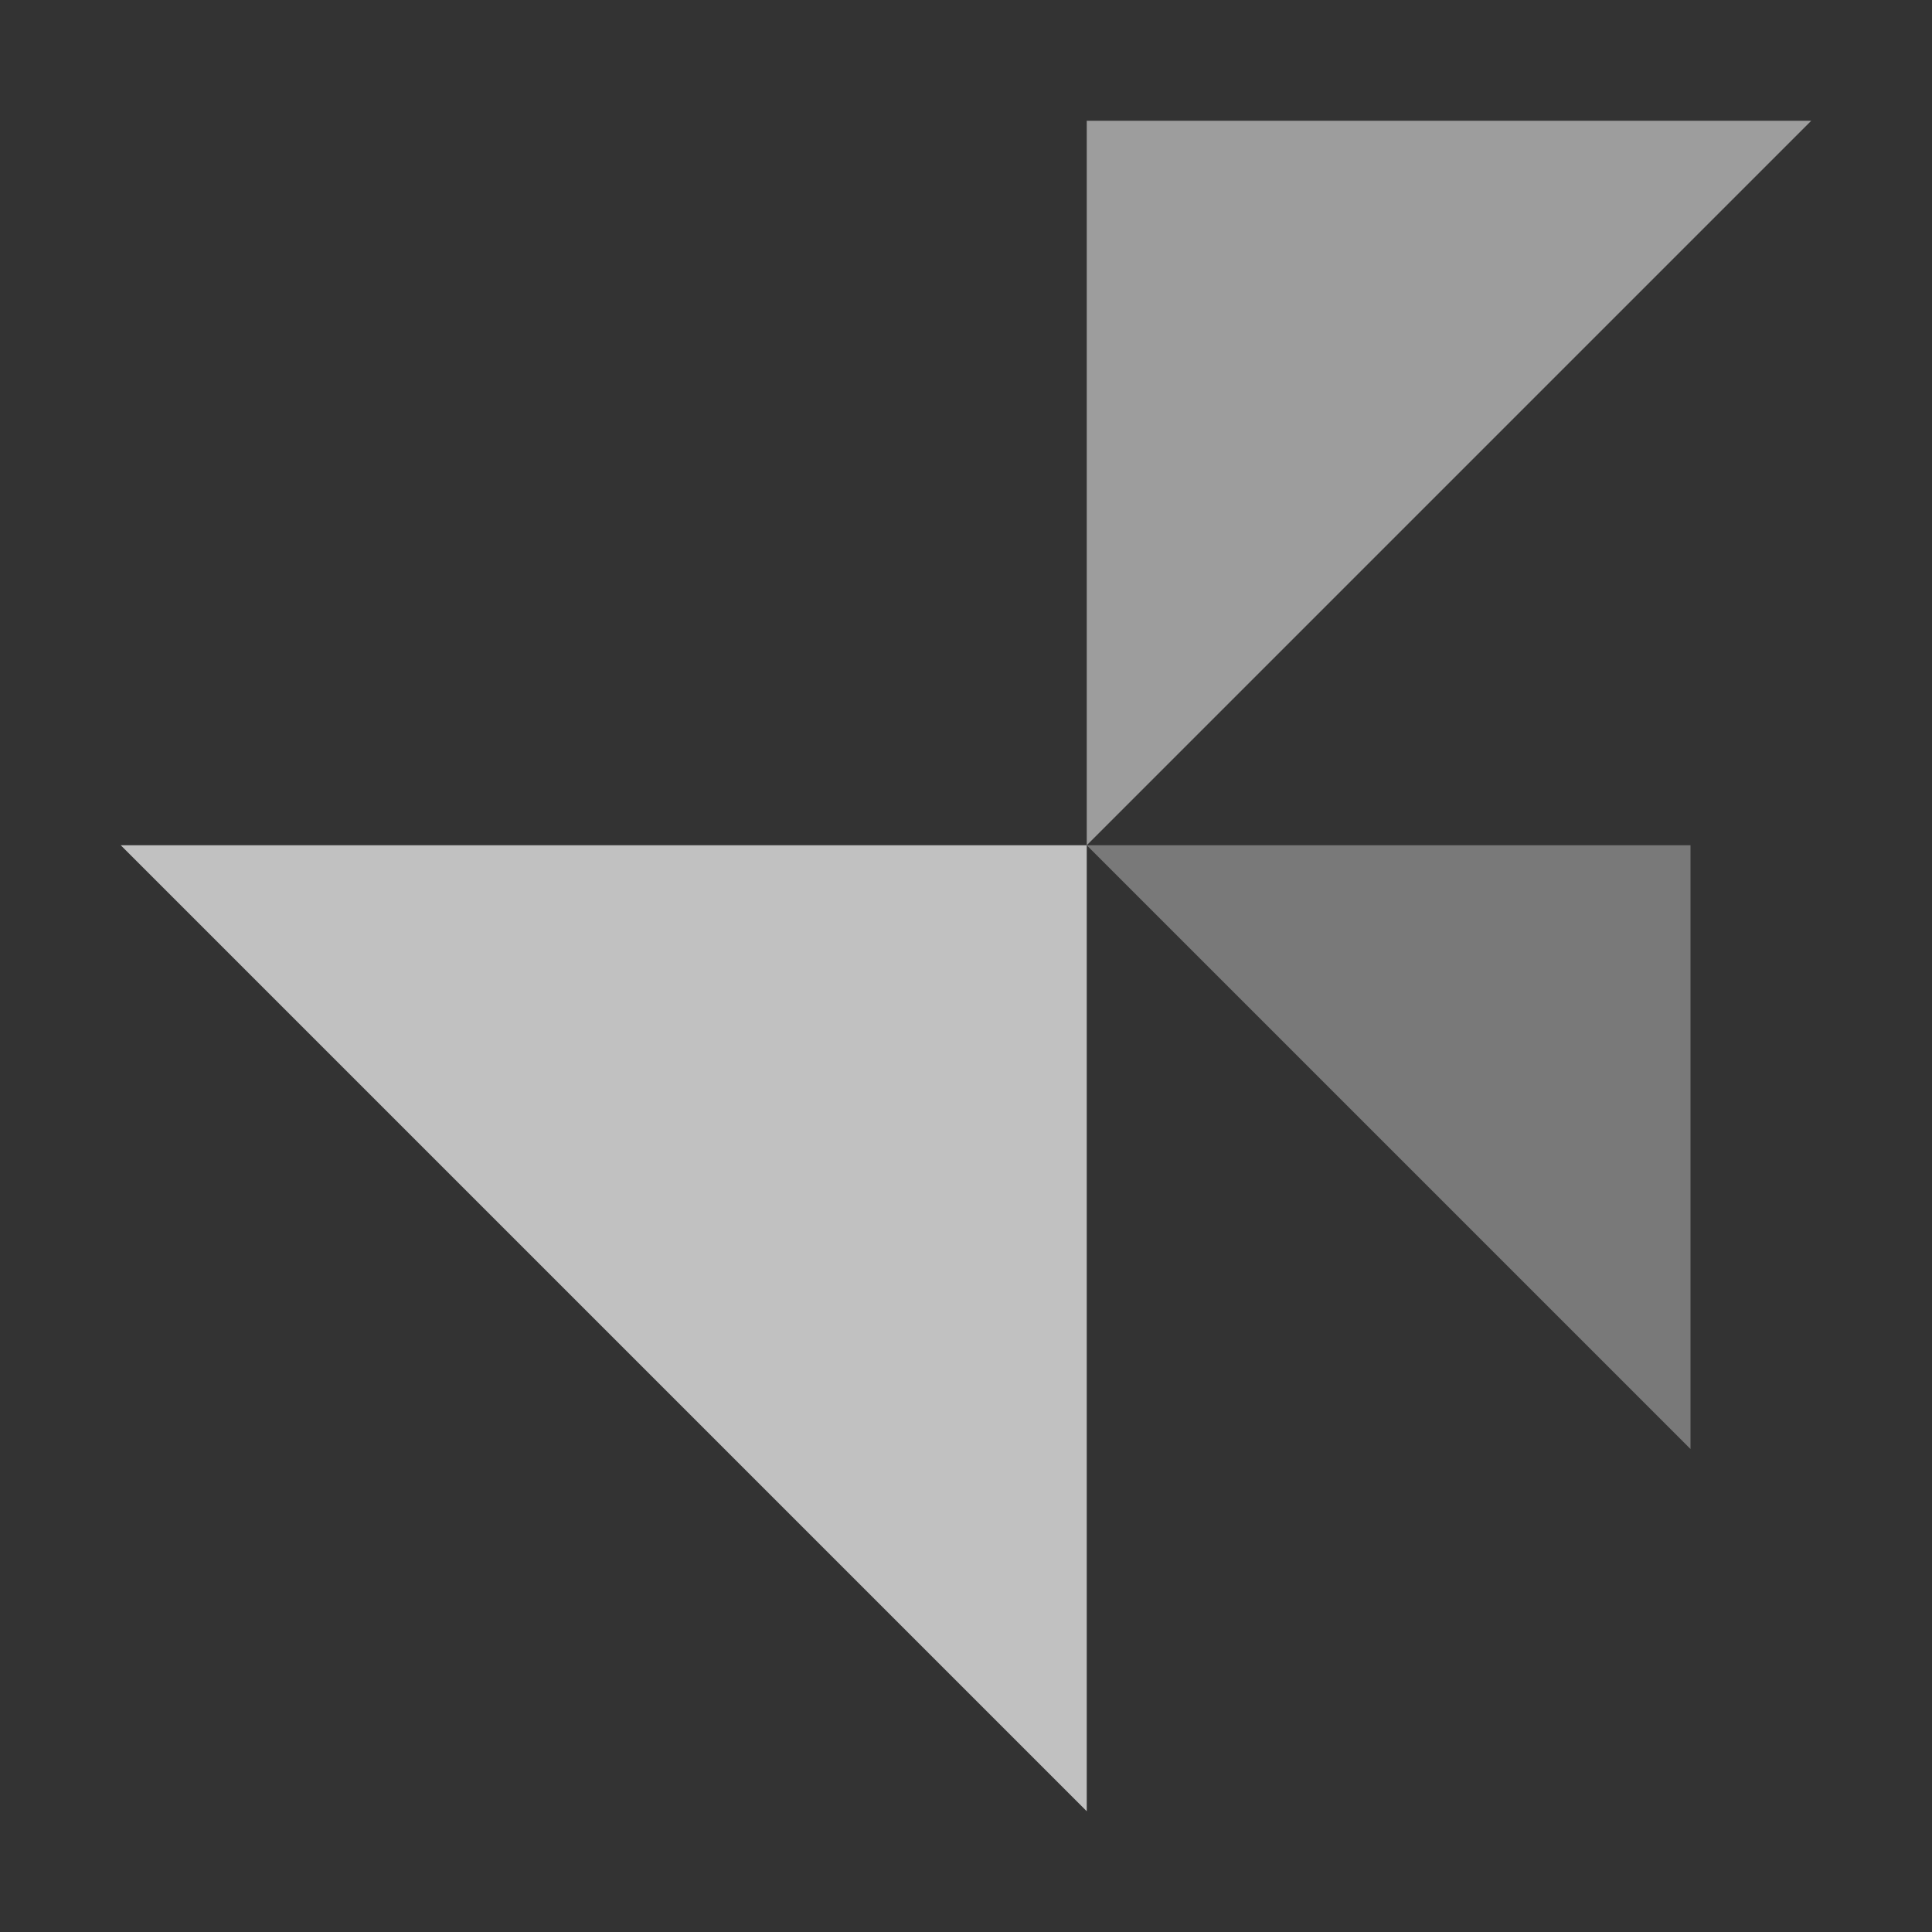 <svg xmlns="http://www.w3.org/2000/svg" width="16" height="16">
    <rect width="100%" height="100%" fill="#333333" stroke="none"/>
    <filter id="a" width="1" height="1" x="0" y="0">
        <feColorMatrix in="SourceGraphic" values="0 0 0 0 1 0 0 0 0 1 0 0 0 0 1 0 0 0 1 0"/>
    </filter>
    <mask id="c">
        <g filter="url(#a)">
            <path fill-opacity=".95" d="M0 0h16v16H0z"/>
        </g>
    </mask>
    <clipPath id="b">
        <path d="M0 0h192v152H0z"/>
    </clipPath>
    <mask id="e">
        <g filter="url(#a)">
            <path fill-opacity=".75" d="M0 0h16v16H0z"/>
        </g>
    </mask>
    <clipPath id="d">
        <path d="M0 0h192v152H0z"/>
    </clipPath>
    <mask id="g">
        <g filter="url(#a)">
            <path fill-opacity=".4" d="M0 0h16v16H0z"/>
        </g>
    </mask>
    <clipPath id="f">
        <path d="M0 0h192v152H0z"/>
    </clipPath>
    <mask id="i">
        <g filter="url(#a)">
            <path fill-opacity=".8" d="M0 0h16v16H0z"/>
        </g>
    </mask>
    <linearGradient id="j" x1="16" x2="128" y1="96" y2="96" gradientUnits="userSpaceOnUse">
        <stop offset="0" stop-color="#a0b6cb"/>
        <stop offset=".429" stop-color="#a0b6cb"/>
        <stop offset=".5" stop-color="#bac3de"/>
        <stop offset=".571" stop-color="#a0b6cb"/>
        <stop offset="1" stop-color="#a0b6cb"/>
    </linearGradient>
    <clipPath id="h">
        <path d="M0 0h192v152H0z"/>
    </clipPath>
    <g fill="#fdfdfd" opacity=".7">
        <path d="M1 7h8v8z"/>
        <path d="M15 1H9v6z" opacity=".75"/>
        <path d="M9 7h5v5z" opacity=".5"/>
    </g>
    <g clip-path="url(#b)" mask="url(#c)" transform="translate(-168 -16)">
        <path fill="#fff" d="M36 68h36v36z"/>
    </g>
    <g clip-path="url(#d)" mask="url(#e)" transform="translate(-168 -16)">
        <path fill="#fff" d="M96 44H72v24z"/>
    </g>
    <g clip-path="url(#f)" mask="url(#g)" transform="translate(-168 -16)">
        <path fill="#fff" d="M72 68h18v18z"/>
    </g>
    <g clip-path="url(#h)" mask="url(#i)" transform="translate(-168 -16)">
        <path fill="url(#j)" d="M16.496 67a7.974 7.974 0 0 0 1.766 8.656l48.082 48.082a7.975 7.975 0 0 0 11.312 0l48.082-48.082a7.982 7.982 0 0 0 1.77-8.656 8.012 8.012 0 0 1-1.77 2.656l-48.082 48.082a7.975 7.975 0 0 1-11.312 0L18.262 69.656A7.941 7.941 0 0 1 16.496 67z"/>
    </g>
</svg>
